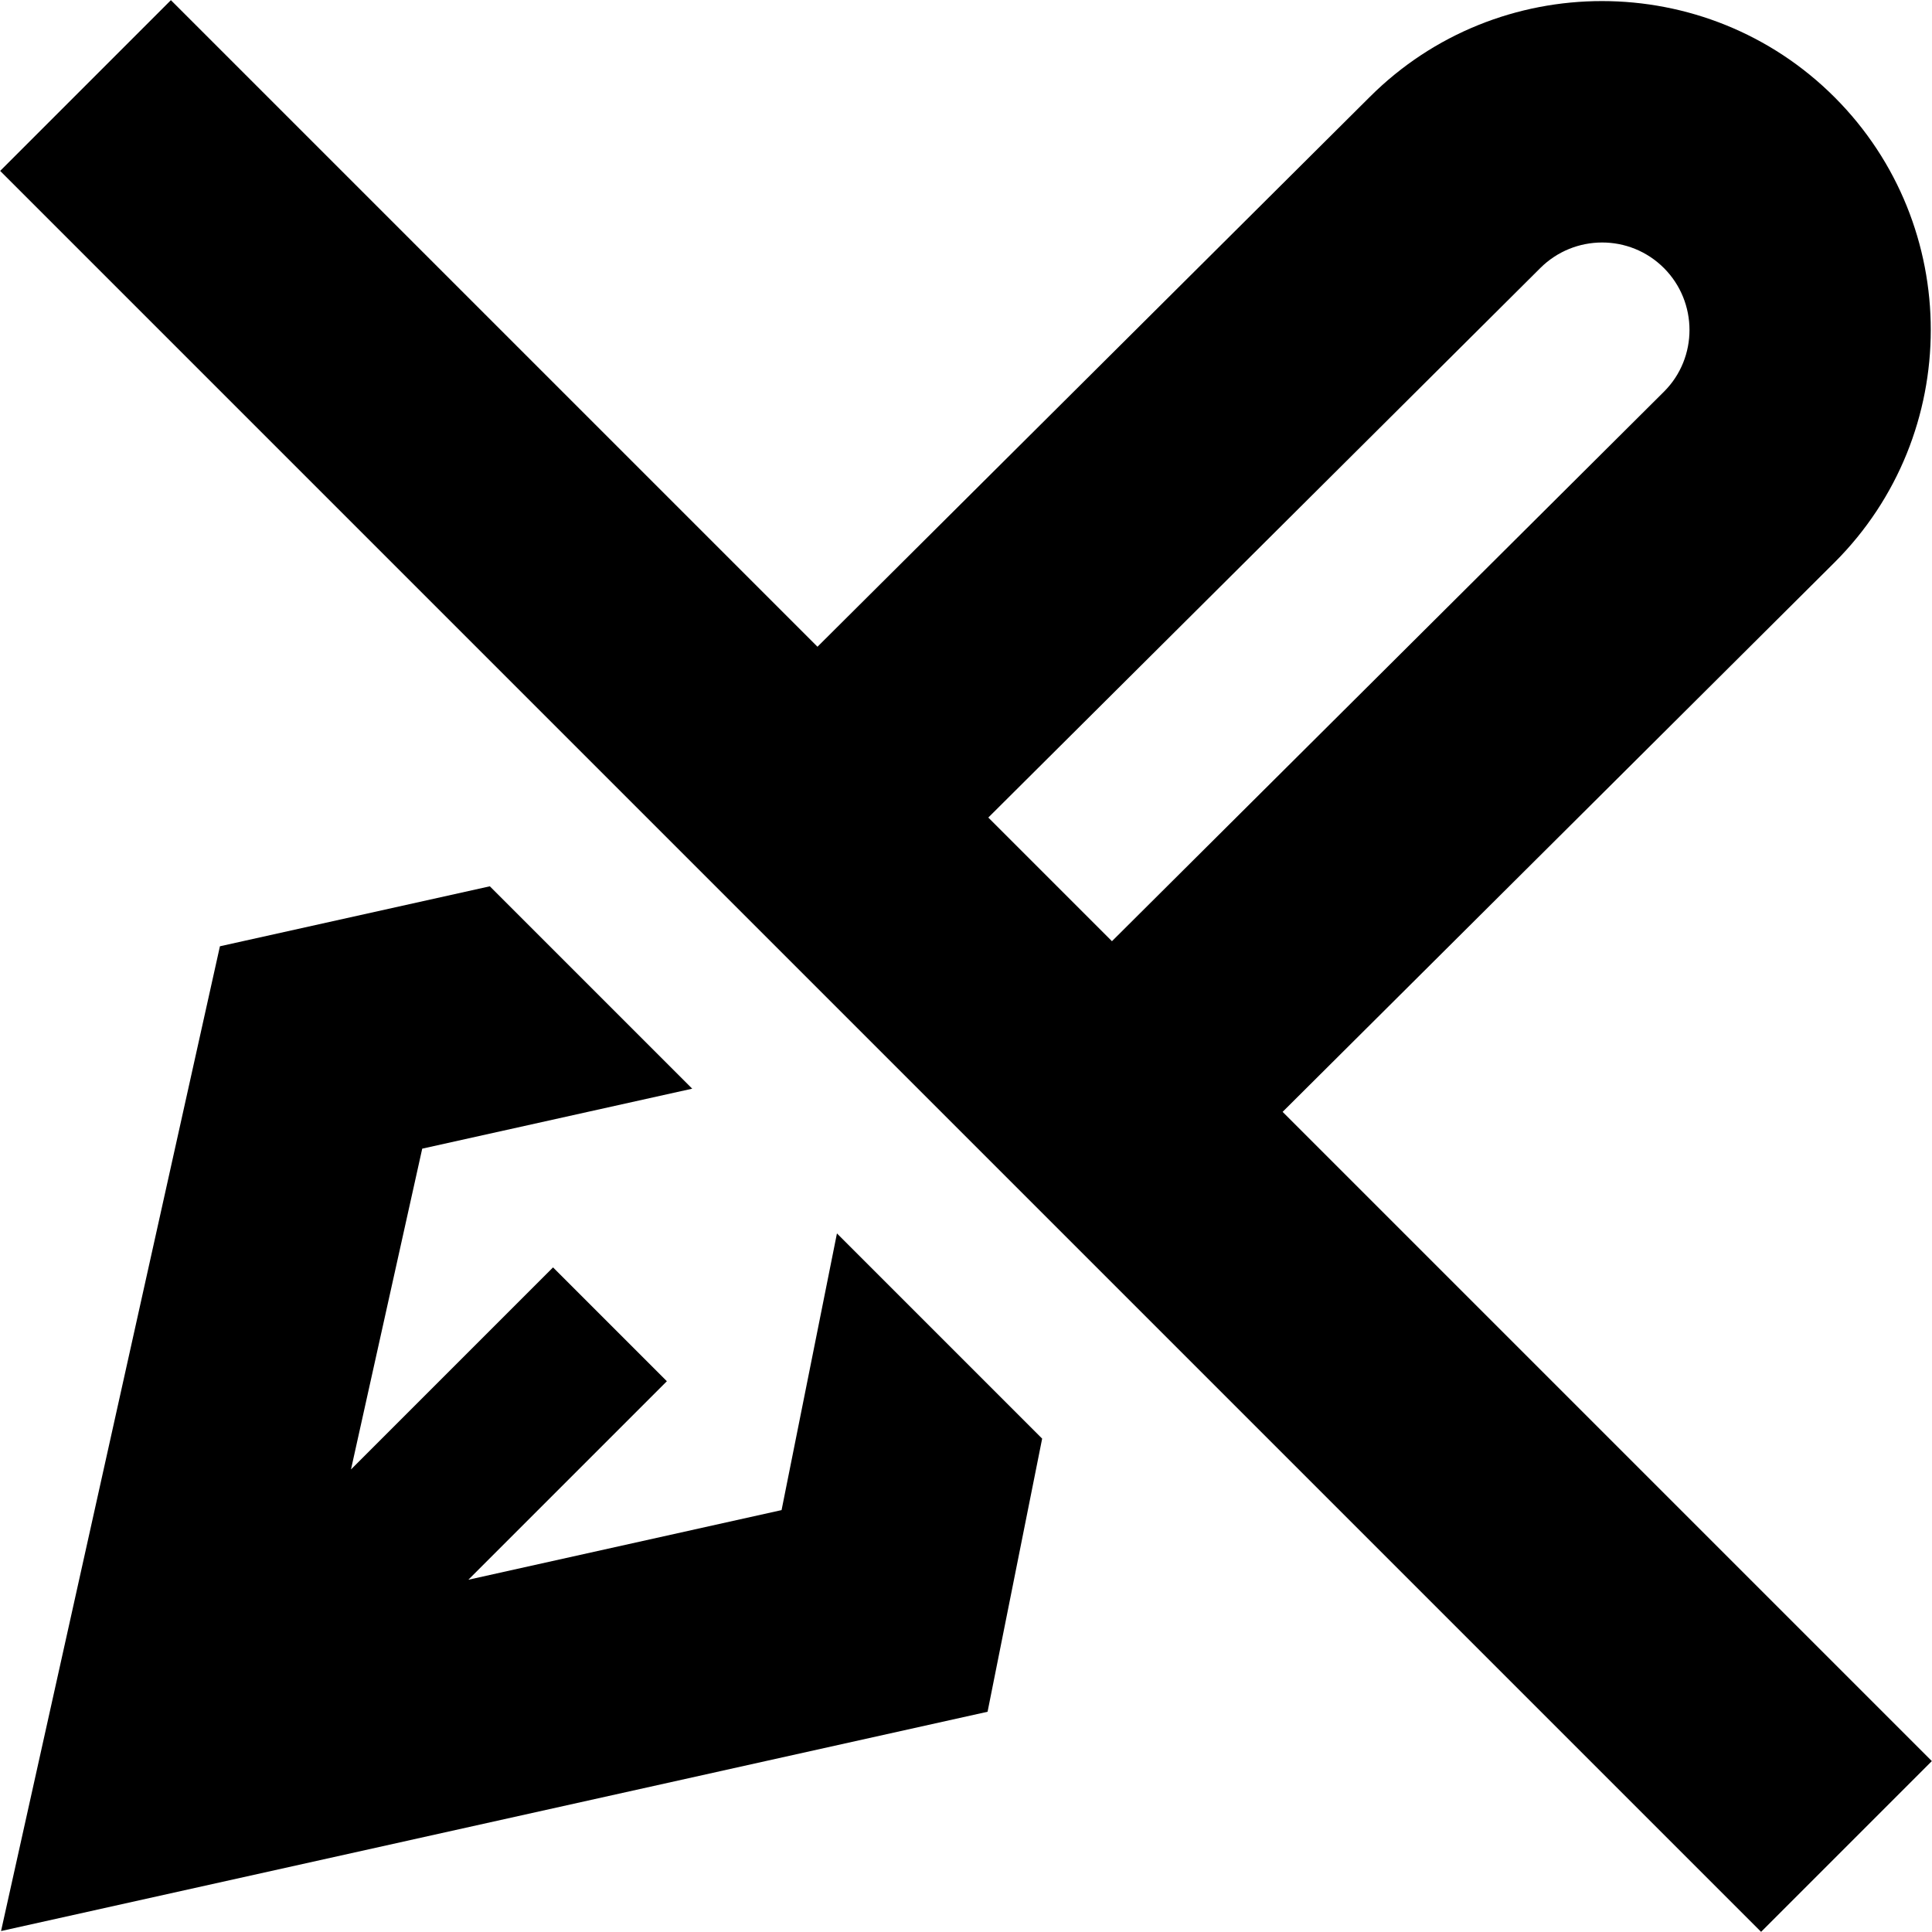 <?xml version="1.0" encoding="UTF-8"?>
<svg xmlns="http://www.w3.org/2000/svg" id="Layer_1" data-name="Layer 1" viewBox="0 0 24 24">
  <path d="m10.397,15.322l2.549,2.549-.678,3.393L.013,23.988l2.719-12.233,3.353-.745,2.514,2.514-3.354.745-.885,3.985,2.51-2.51,1.414,1.414-2.466,2.466,3.891-.865.688-3.438Zm13.601,6.555l-2.121,2.121L.002,2.123,2.123.002l8.032,8.032,6.859-6.828c1.59-1.59,4.183-1.591,5.776.002,1.593,1.594,1.593,4.186,0,5.778l-6.857,6.826,8.064,8.064Zm-11.721-11.721l1.536,1.536,6.859-6.828c.421-.421.421-1.11-.002-1.534-.425-.425-1.113-.422-1.536,0l-6.857,6.826Z"/>
</svg>
